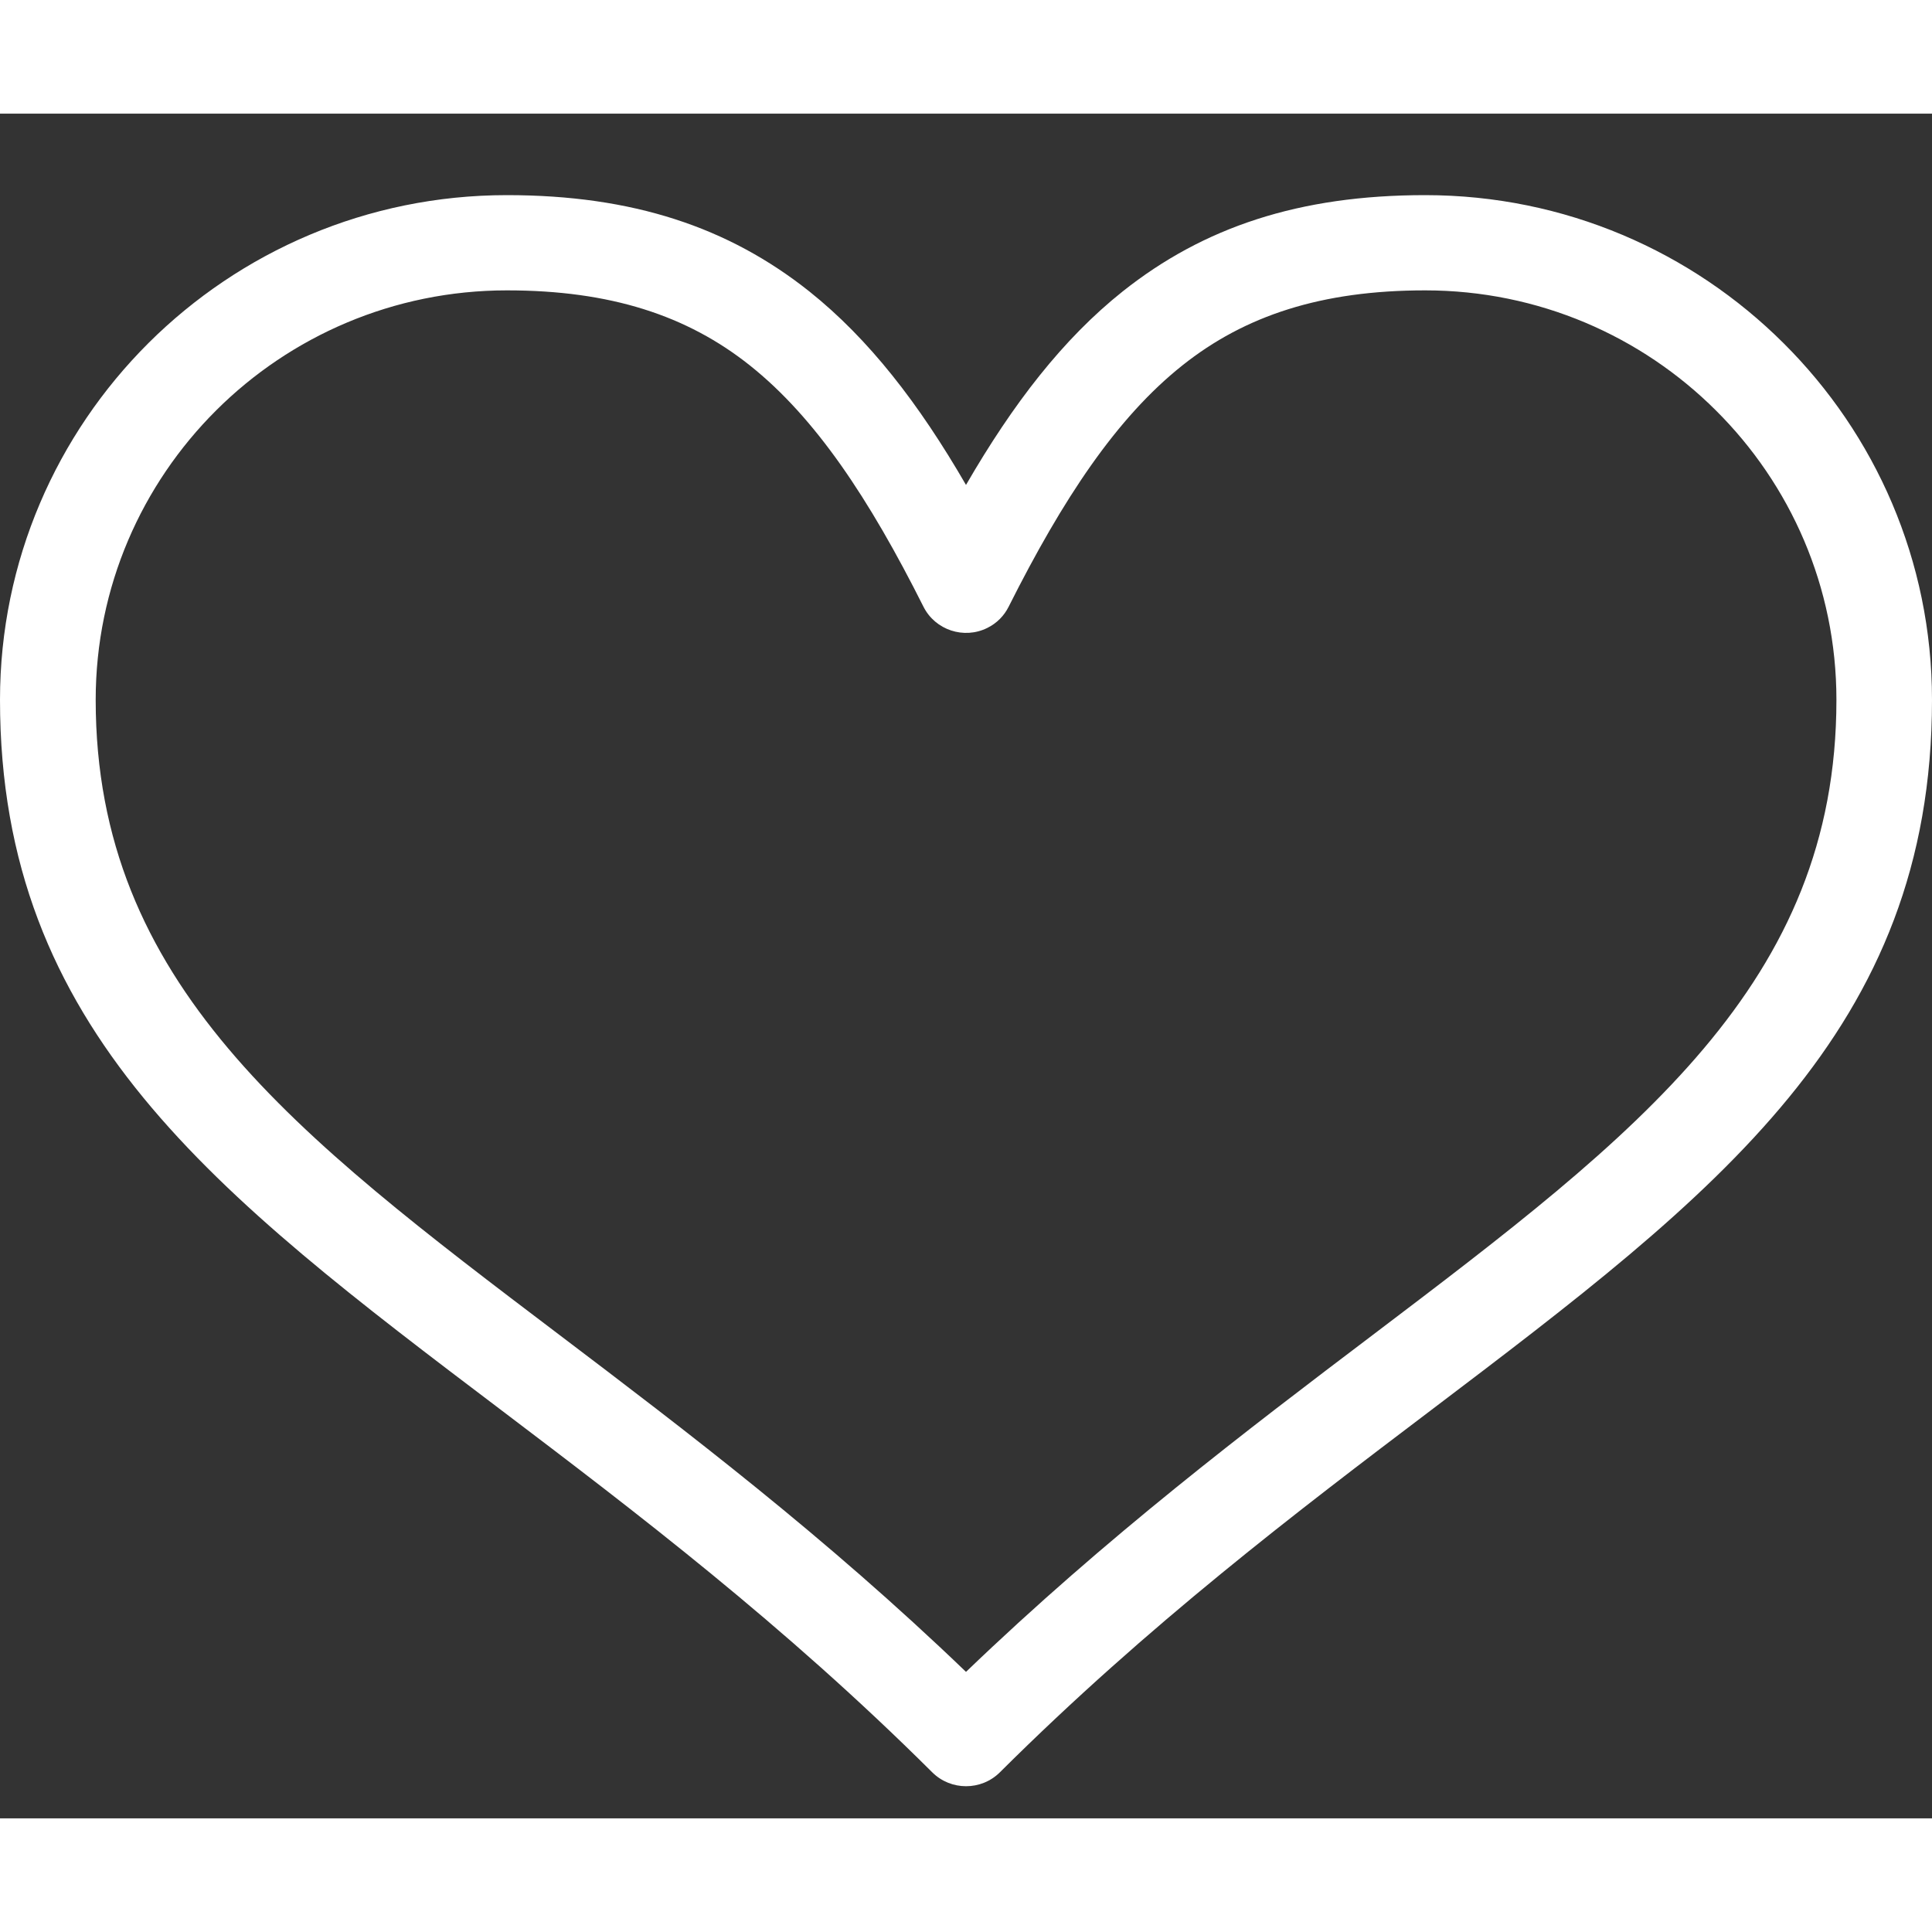 <svg width="30" height="30" viewBox="0 0 17 15" fill="none" xmlns="http://www.w3.org/2000/svg">
<rect x="0" y="0" width="17" height="15" fill="#333333" stroke="none"/>
<path fillRule="evenodd" clipRule="evenodd" d="M8.5 3.267C8.915 2.55 9.354 1.982 9.879 1.564C10.589 1 11.43 0.717 12.54 0.717C13.771 0.717 14.886 1.215 15.693 2.019C16.501 2.822 17 3.933 17 5.158C17 8.067 15.106 9.503 12.59 11.41C11.419 12.297 10.108 13.291 8.798 14.595C8.634 14.758 8.367 14.758 8.203 14.595C6.893 13.291 5.582 12.296 4.412 11.409C1.894 9.503 0 8.066 0 5.158C0 3.933 0.5 2.822 1.307 2.018C2.114 1.215 3.229 0.717 4.46 0.717C5.57 0.717 6.411 1 7.121 1.564C7.646 1.983 8.085 2.55 8.5 3.267L8.5 3.267ZM10.403 2.216C9.826 2.675 9.354 3.386 8.875 4.339C8.836 4.417 8.773 4.483 8.688 4.525C8.482 4.628 8.229 4.544 8.126 4.339C7.647 3.385 7.175 2.675 6.599 2.216C6.045 1.775 5.37 1.555 4.461 1.555C3.462 1.555 2.556 1.959 1.902 2.611C1.248 3.263 0.842 4.163 0.842 5.158C0.842 7.654 2.594 8.982 4.921 10.745C6.028 11.584 7.259 12.518 8.5 13.711C9.742 12.518 10.973 11.584 12.081 10.745C14.406 8.982 16.159 7.653 16.159 5.158C16.159 4.163 15.754 3.263 15.098 2.611C14.444 1.959 13.539 1.555 12.54 1.555C11.63 1.555 10.955 1.776 10.403 2.216L10.403 2.216Z" fill="white"/>
</svg>
